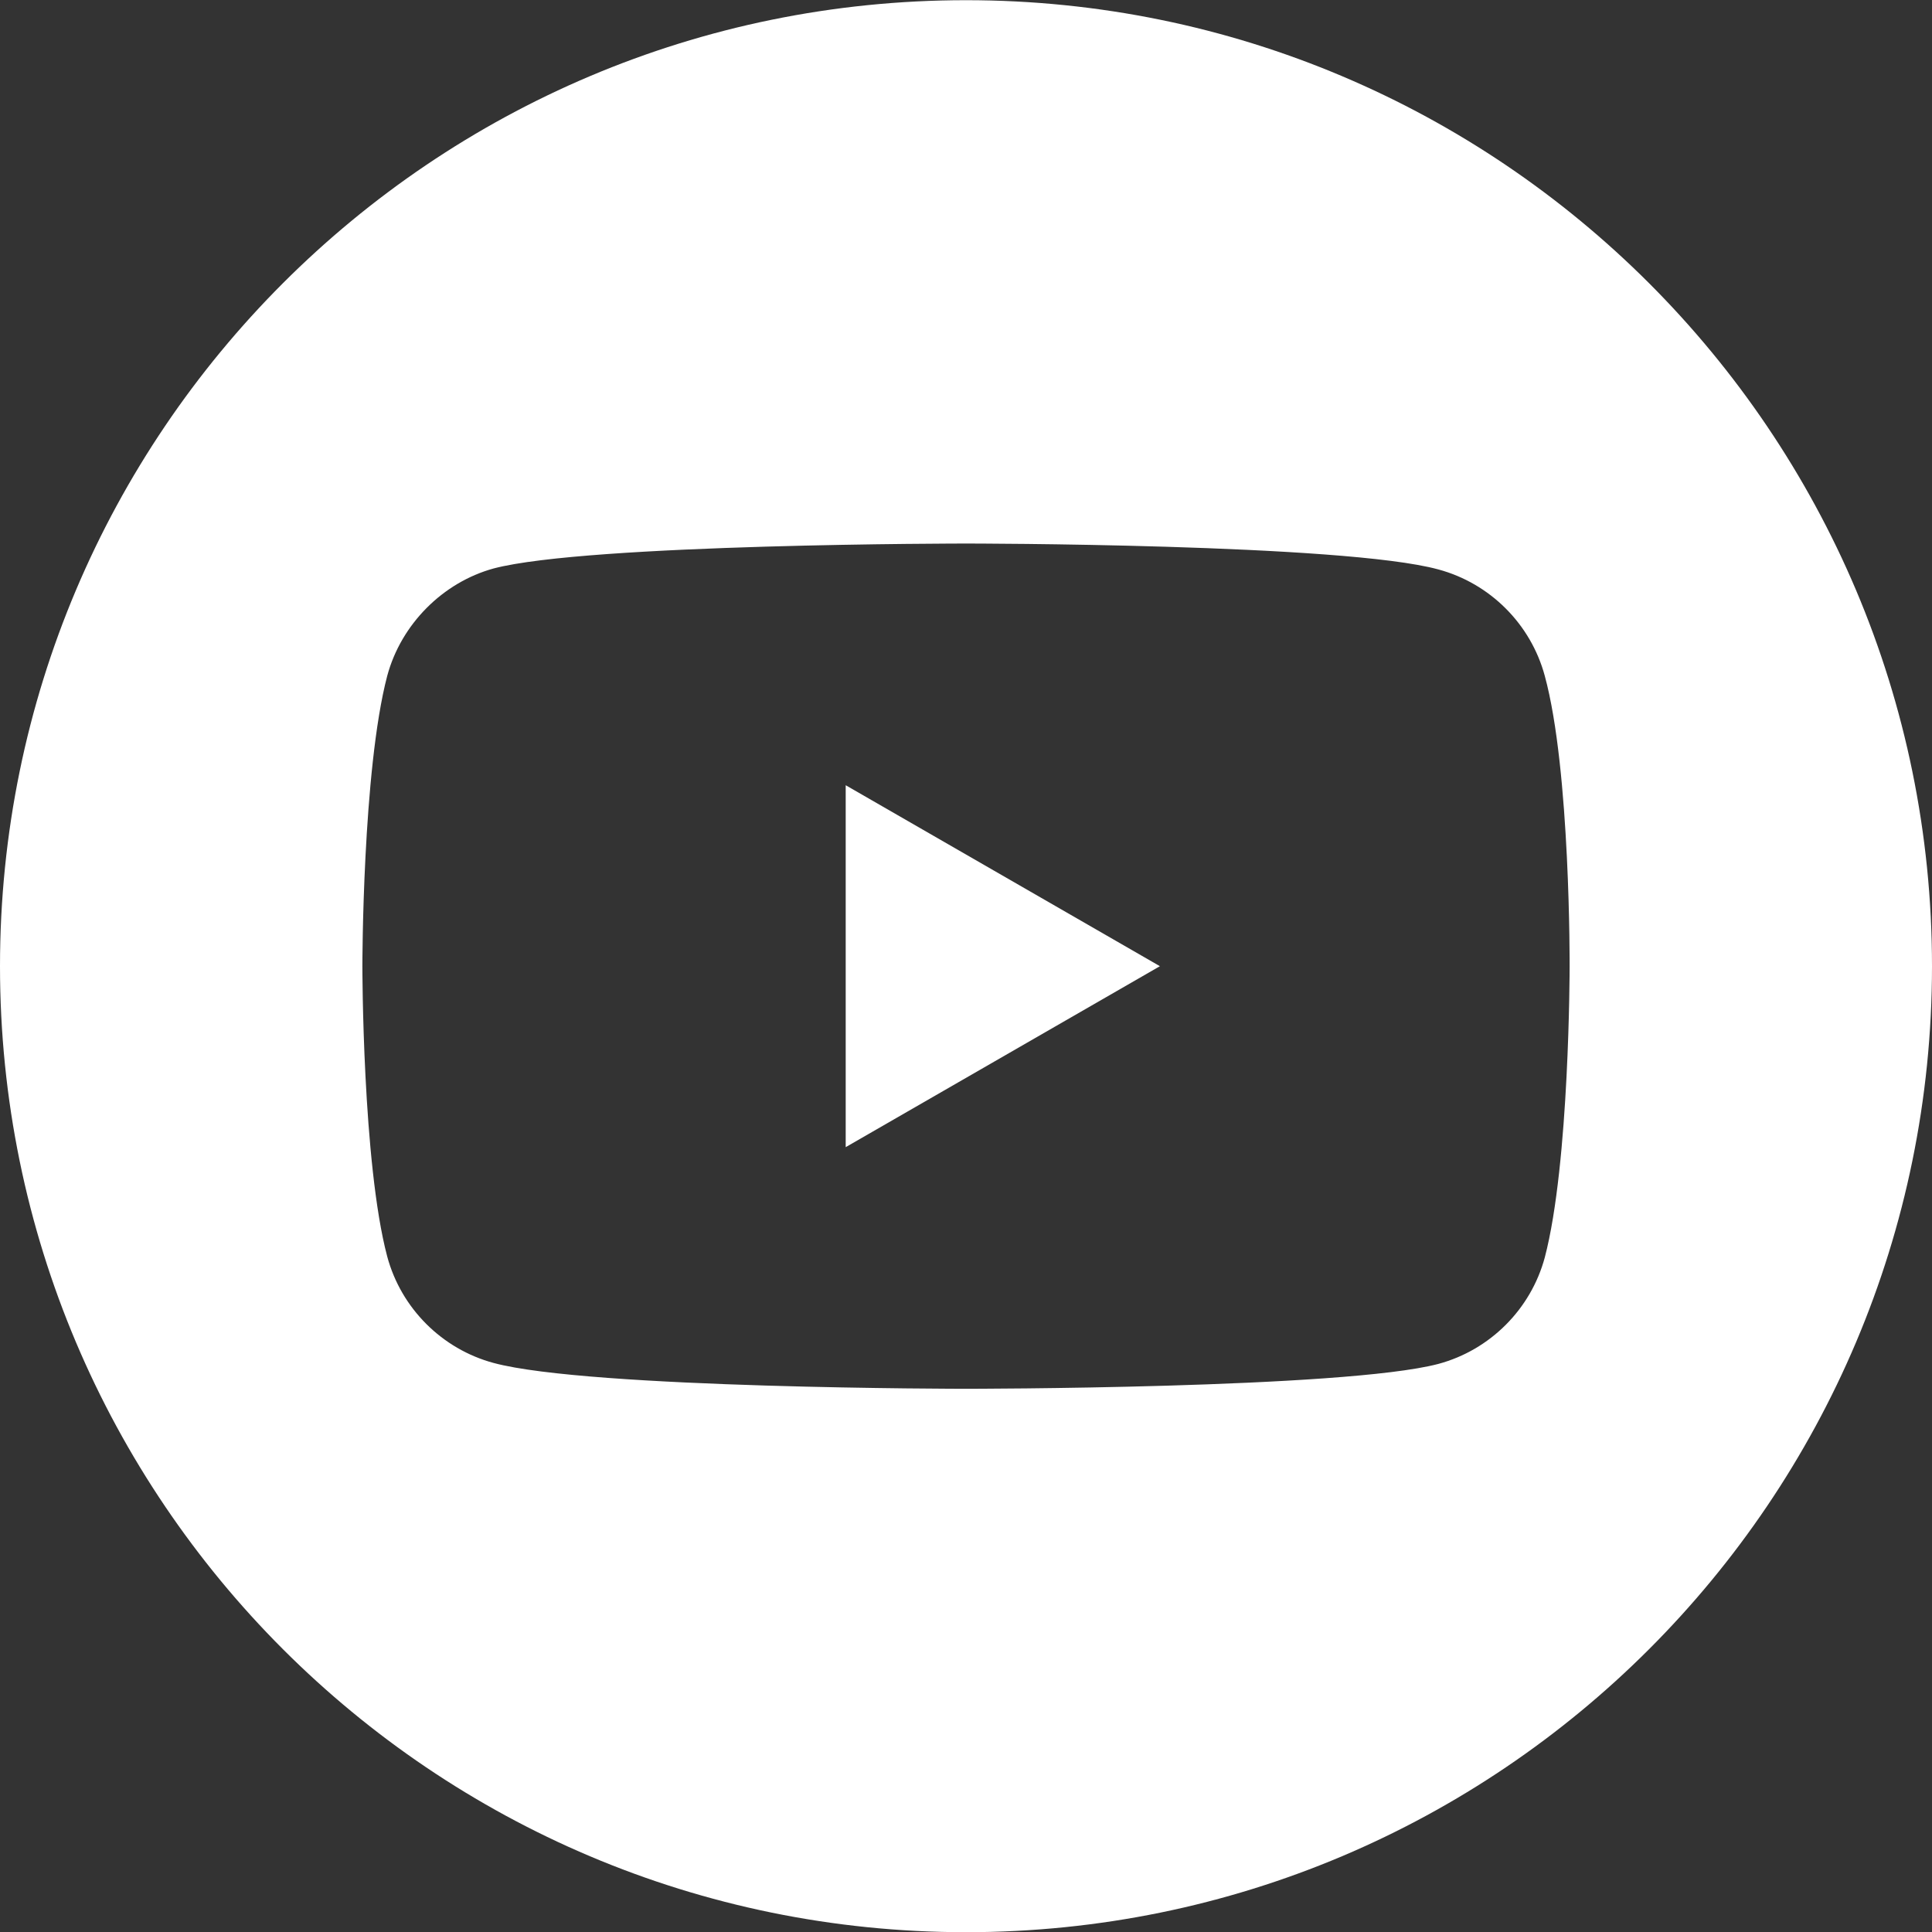 <svg width="30" height="30" viewBox="0 0 30 30" fill="none" xmlns="http://www.w3.org/2000/svg">
<rect x="0" y="0" width="30" height="30" fill="#333333" stroke="none"/>
<g clip-path="url(#clip0_135_269)">
<path d="M13.132 17.813L18.011 15.003L13.132 12.193V17.813Z" fill="white"/>
<path d="M15 0.003C6.717 0.003 0 6.72 0 15.003C0 23.286 6.717 30.003 15 30.003C23.283 30.003 30 23.286 30 15.003C30 6.72 23.283 0.003 15 0.003ZM24.373 15.018C24.373 15.018 24.373 18.06 23.987 19.527C23.77 20.33 23.137 20.963 22.334 21.179C20.868 21.565 15 21.565 15 21.565C15 21.565 9.148 21.565 7.665 21.164C6.863 20.948 6.229 20.315 6.013 19.512C5.627 18.06 5.627 15.003 5.627 15.003C5.627 15.003 5.627 11.961 6.013 10.494C6.229 9.691 6.878 9.043 7.665 8.827C9.132 8.44 15 8.44 15 8.44C15 8.44 20.868 8.44 22.334 8.842C23.137 9.058 23.77 9.691 23.987 10.494C24.388 11.961 24.373 15.018 24.373 15.018Z" fill="white"/>
</g>
<defs>
<clipPath id="clip0_135_269">
<rect width="30" height="30" fill="white" transform="translate(0 0.003)"/>
</clipPath>
</defs>
</svg>
